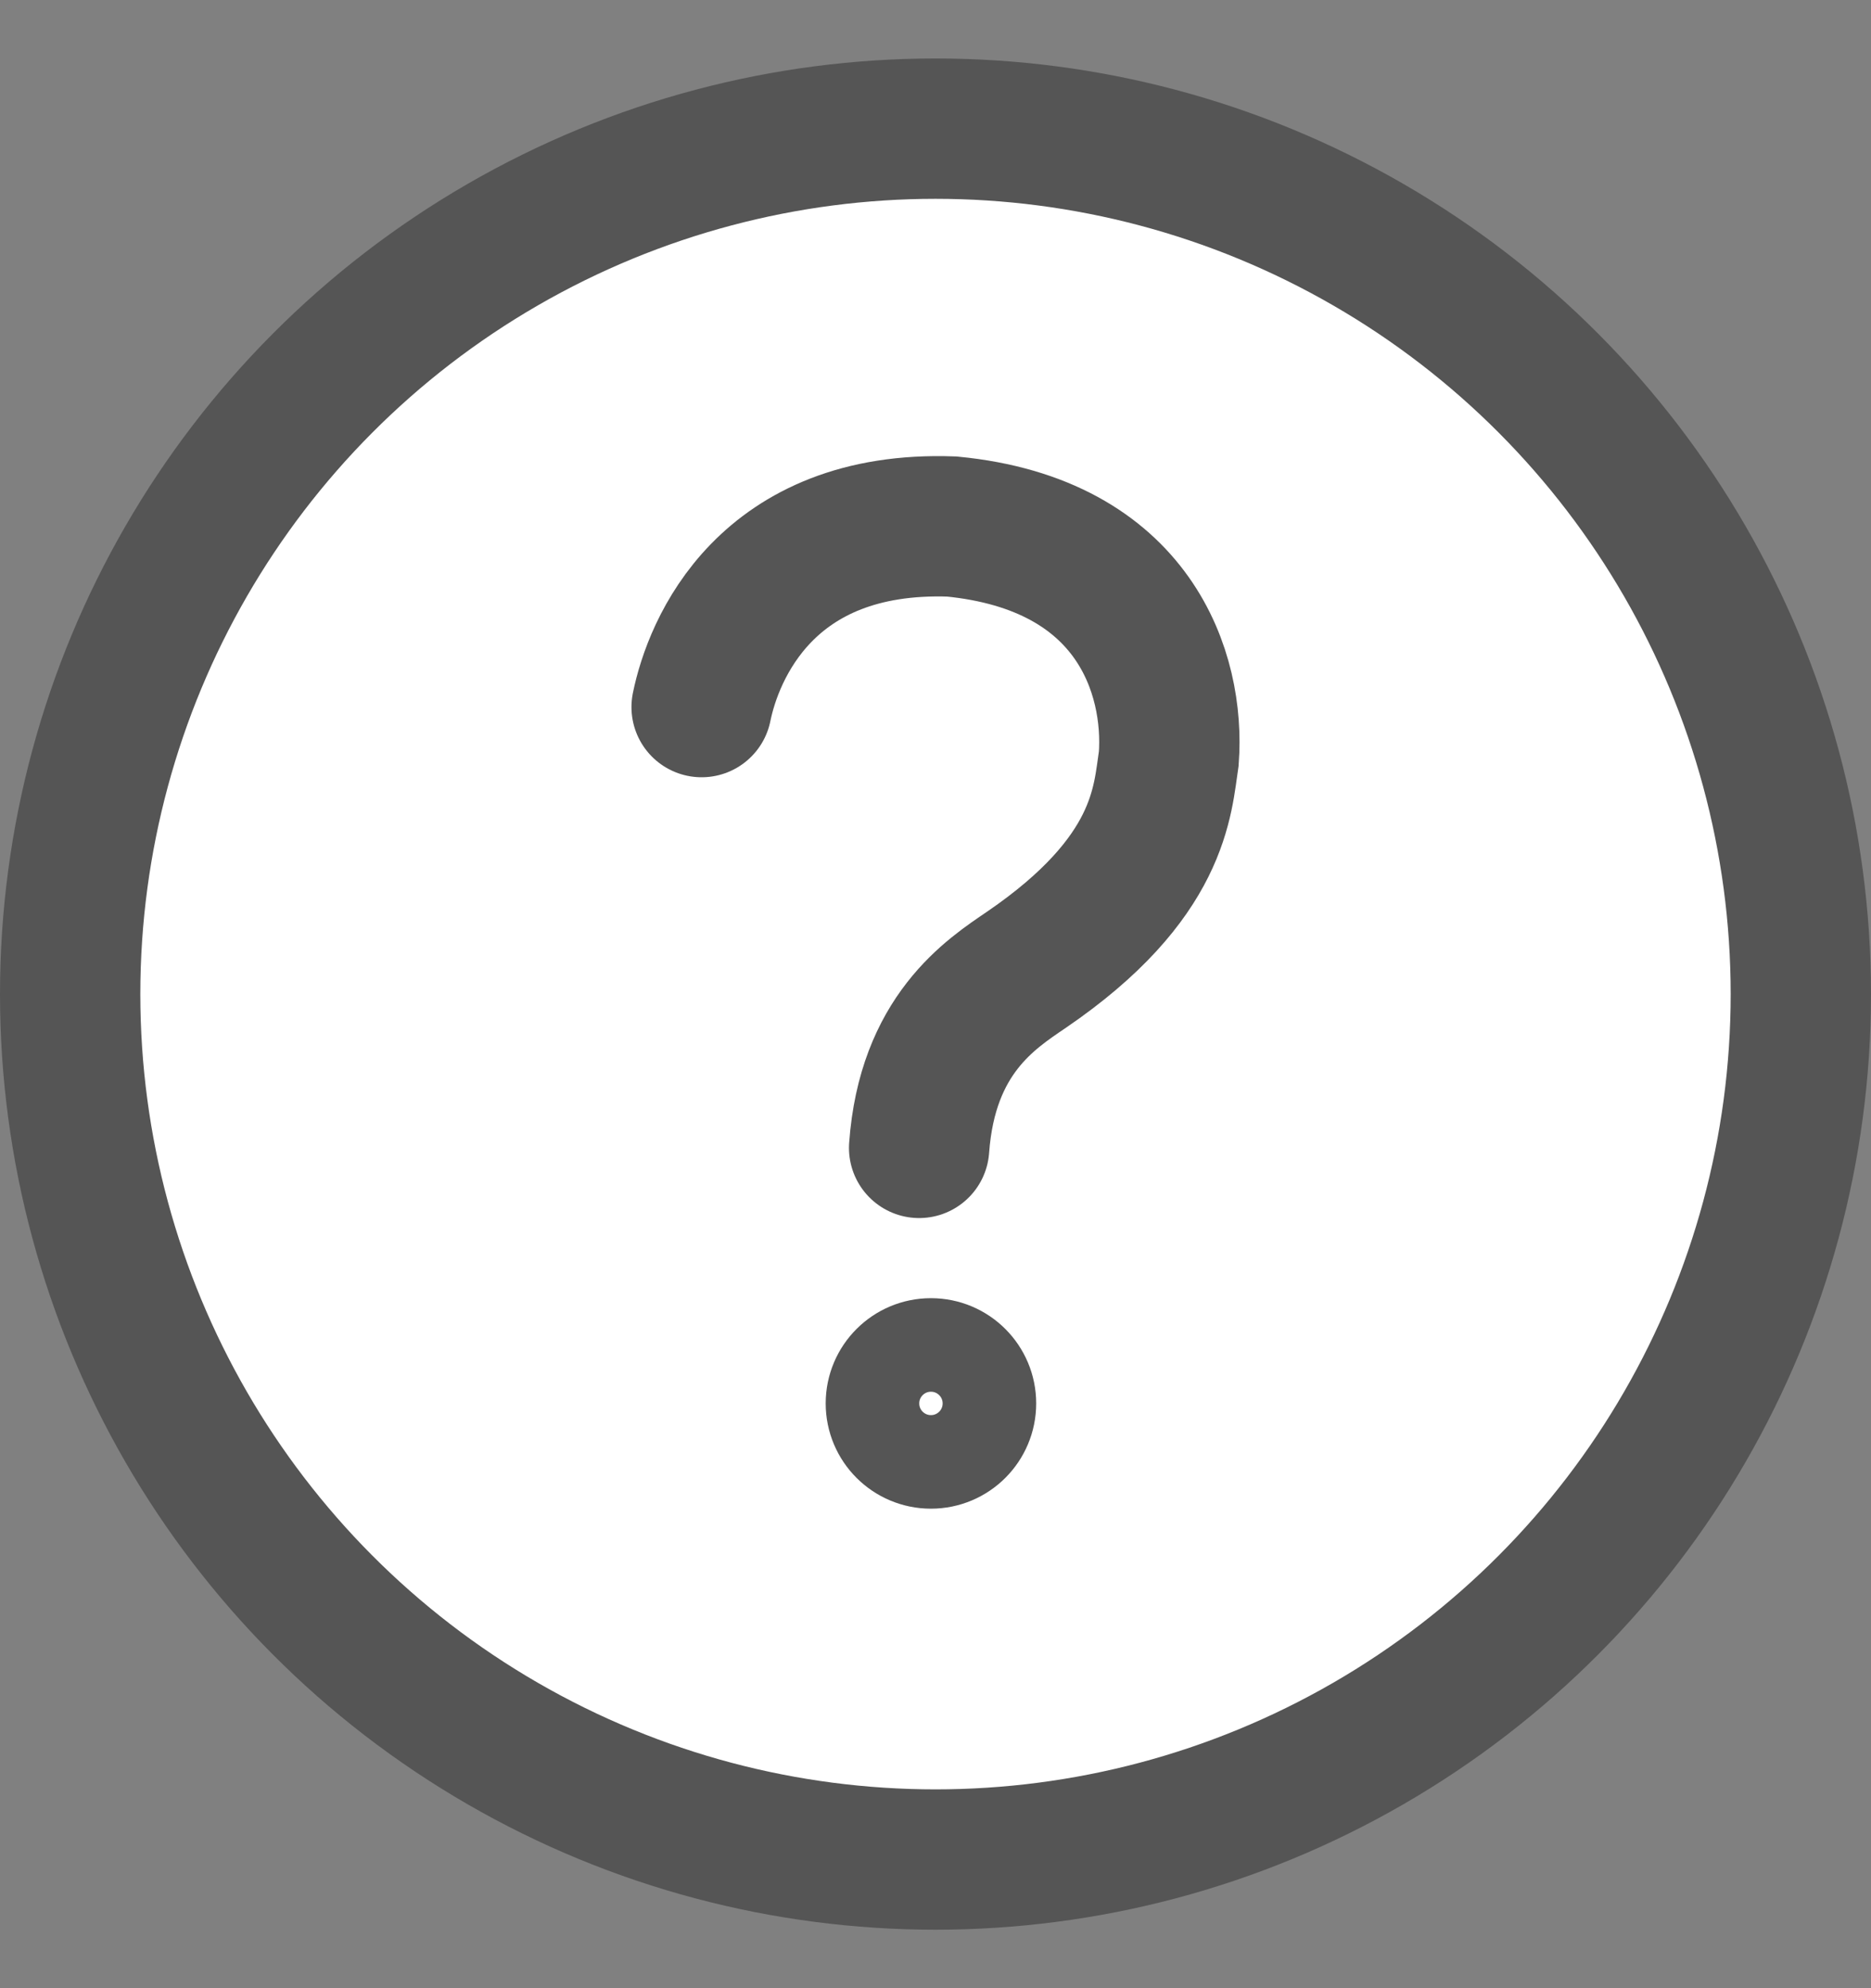 <svg width="16" height="17" viewBox="0 0 16 17" fill="none" xmlns="http://www.w3.org/2000/svg">
<rect x="0" y="0" width="16" height="17" fill="#808080" stroke="none"/>
<circle cx="8" cy="8.5" r="7.4" fill="white" stroke="#555555" stroke-width="1.2"/>
<path d="M6 6.046C6.099 5.557 6.549 4.445 8.139 4.502C9.709 4.654 10.047 5.766 9.995 6.483C9.94 6.845 9.928 7.506 8.779 8.291C8.47 8.501 7.93 8.848 7.86 9.815" stroke="#555555" stroke-width="1.2" stroke-linecap="round"/>
<circle cx="7.961" cy="12" r="0.5" fill="white" stroke="#555555" stroke-width="0.8"/>
</svg>
